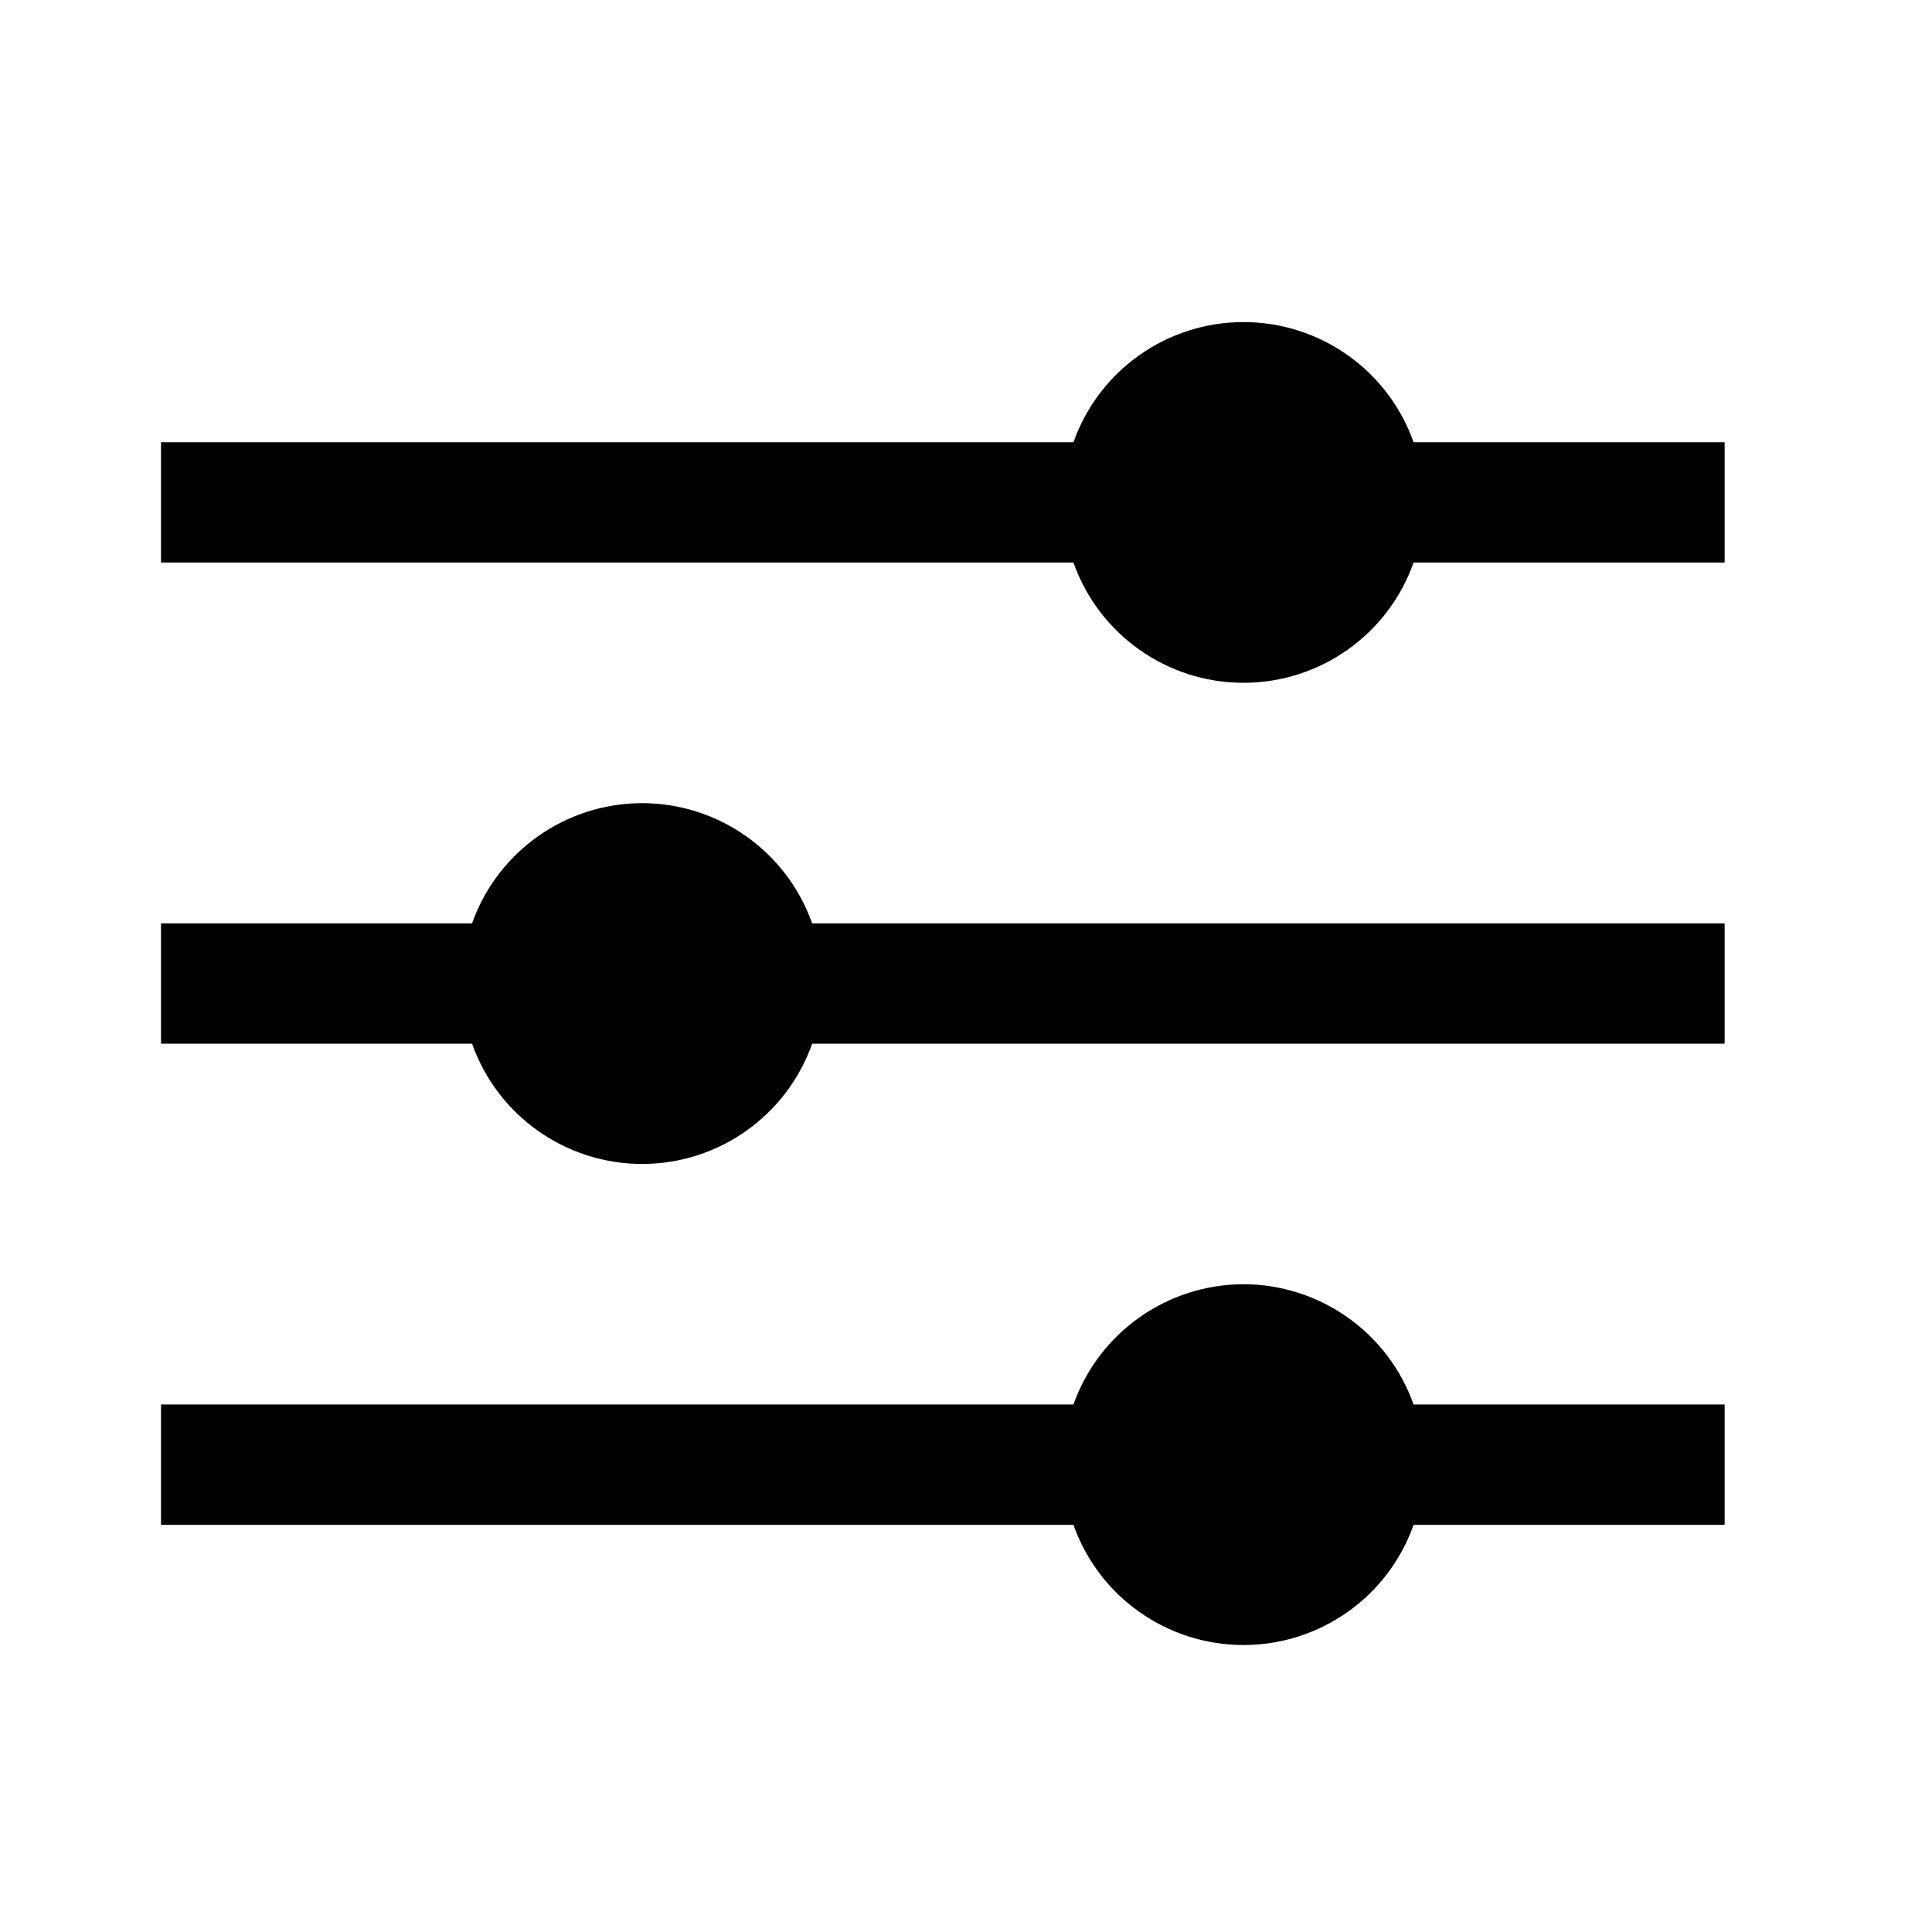 <?xml version="1.0" encoding="UTF-8"?>
<svg width="24px" height="24px" viewBox="0 0 24 24" version="1.1" xmlns="http://www.w3.org/2000/svg" xmlns:xlink="http://www.w3.org/1999/xlink">
    <title>99. Icons/Sharp/options</title>
    <defs>
        <filter id="filter-1">
            <feColorMatrix in="SourceGraphic" type="matrix" values="0 0 0 0 1 0 0 0 0 0.388 0 0 0 0 0 0 0 0 1 0"></feColorMatrix>
        </filter>
    </defs>
    <g id="99.-Icons/Sharp/options" stroke="none" stroke-width="1" fill="none" fill-rule="evenodd">
        <g filter="url(#filter-1)" id="options-sharp">
            <g transform="translate(2, 4)">
                <path d="M15.56,1.494 C15.244,0.599 14.397,0.001 13.447,0.001 C12.498,0.001 11.651,0.599 11.335,1.494 L0,1.494 L0,2.988 L11.335,2.988 C11.651,3.883 12.498,4.482 13.447,4.482 C14.397,4.482 15.244,3.883 15.56,2.988 L19.424,2.988 L19.424,1.494 L15.56,1.494 Z" id="Path" fill="#000000" fill-rule="nonzero"></path>
                <path d="M5.977,5.977 C5.027,5.978 4.181,6.576 3.864,7.471 L0,7.471 L0,8.965 L3.864,8.965 C4.181,9.86 5.027,10.459 5.977,10.459 C6.926,10.459 7.773,9.86 8.089,8.965 L19.424,8.965 L19.424,7.471 L8.089,7.471 C7.772,6.576 6.926,5.978 5.977,5.977 L5.977,5.977 Z" id="Path" fill="#000000" fill-rule="nonzero"></path>
                <path d="M13.447,11.953 C12.498,11.955 11.652,12.553 11.335,13.447 L0,13.447 L0,14.942 L11.335,14.942 C11.651,15.837 12.498,16.435 13.447,16.435 C14.397,16.435 15.244,15.837 15.56,14.942 L19.424,14.942 L19.424,13.447 L15.56,13.447 C15.243,12.553 14.397,11.955 13.447,11.953 L13.447,11.953 Z" id="Path" fill="#000000" fill-rule="nonzero"></path>
            </g>
        </g>
    </g>
</svg>